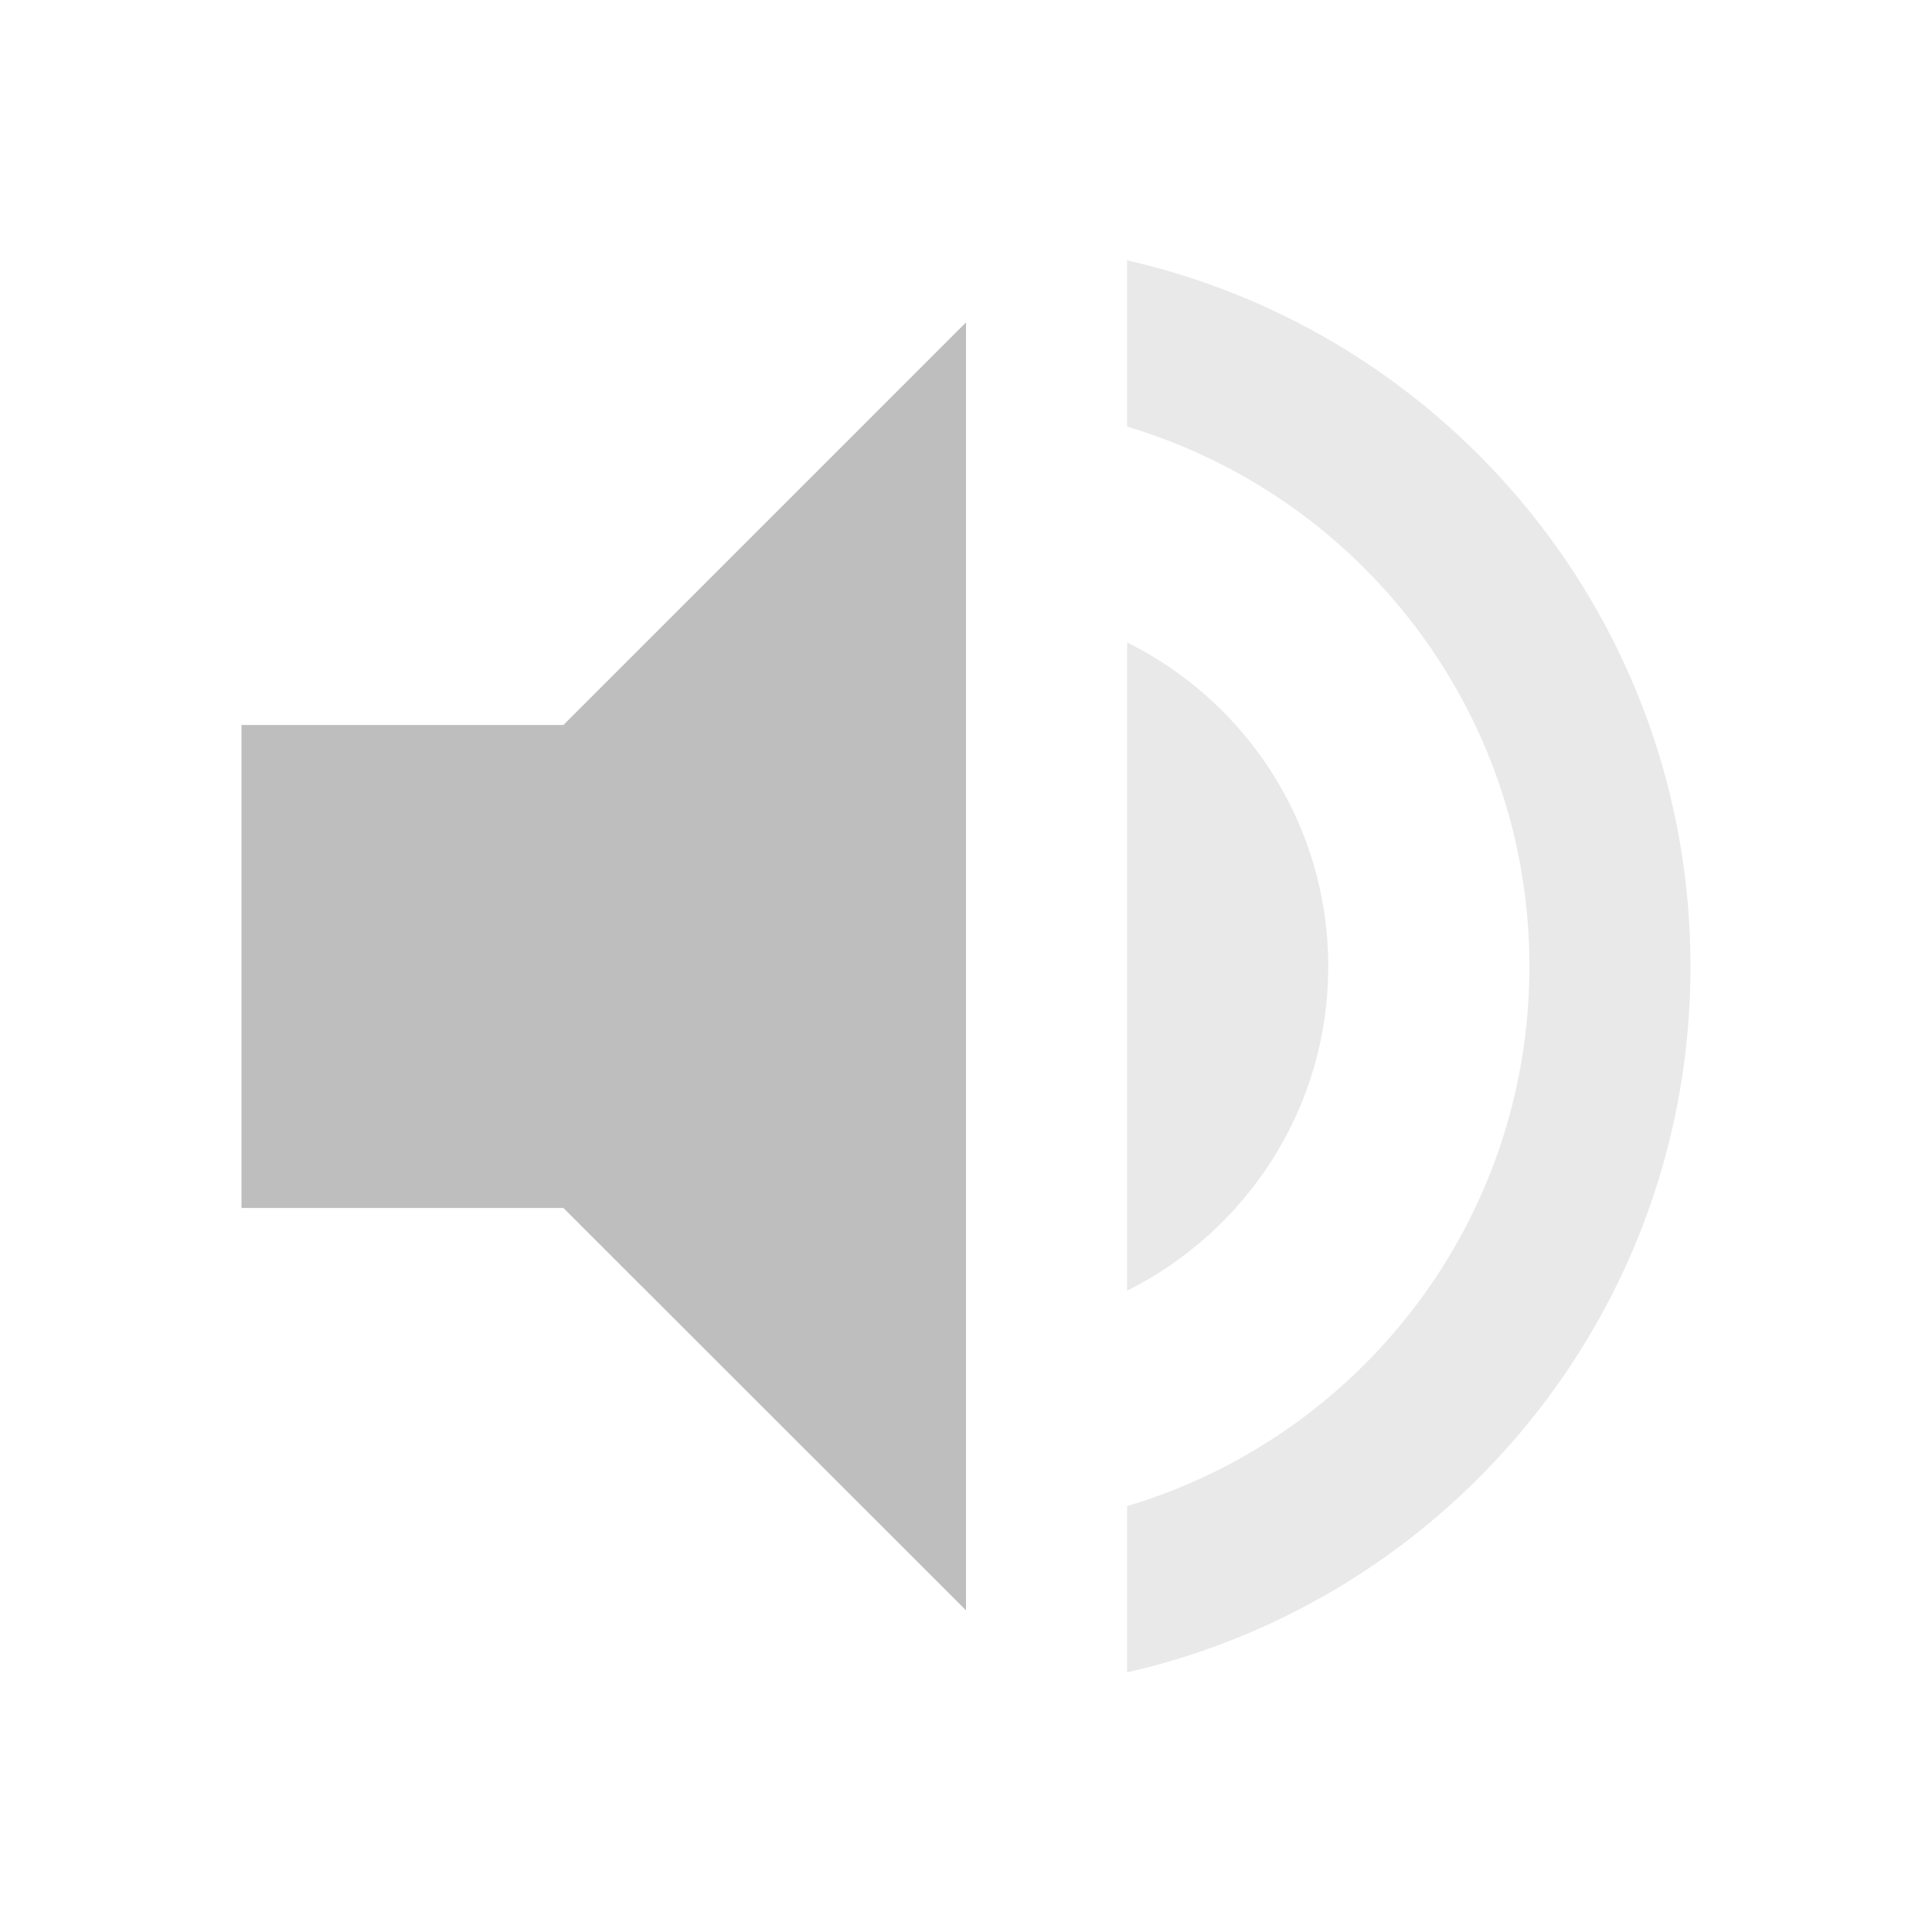 <?xml version="1.0" encoding="UTF-8" standalone="no"?>
<svg
   xmlns:dc="http://purl.org/dc/elements/1.1/"
   xmlns:cc="http://creativecommons.org/ns#"
   xmlns:rdf="http://www.w3.org/1999/02/22-rdf-syntax-ns#"
   xmlns:svg="http://www.w3.org/2000/svg"
   xmlns="http://www.w3.org/2000/svg"
   xmlns:sodipodi="http://sodipodi.sourceforge.net/DTD/sodipodi-0.dtd"
   xmlns:inkscape="http://www.inkscape.org/namespaces/inkscape"
   width="16"
   height="16"
   viewBox="0 0 16 16"
   id="svg2"
   version="1.1"
   inkscape:version="0.91 r13725"
   sodipodi:docname="audio-volume-low-symbolic.svg">
  <defs
     id="defs8" />
  <sodipodi:namedview
     pagecolor="#ffffff"
     bordercolor="#666666"
     borderopacity="1"
     objecttolerance="10"
     gridtolerance="10"
     guidetolerance="10"
     inkscape:pageopacity="0"
     inkscape:pageshadow="2"
     inkscape:window-width="959"
     inkscape:window-height="1000"
     id="namedview6"
     showgrid="true"
     inkscape:zoom="27.812866"
     inkscape:cx="12.566548"
     inkscape:cy="1.6439358"
     inkscape:window-x="959"
     inkscape:window-y="0"
     inkscape:window-maximized="0"
     inkscape:current-layer="svg2">
    <inkscape:grid
       type="xygrid"
       id="grid4133" />
  </sodipodi:namedview>
  <path
     style="fill:#bebebe;fill-opacity:1"
     d="M 8 2.67 L 4.666 6.004 L 2 6.004 L 2 10.004 L 4.666 10.004 L 8 13.336 L 8 2.67 z "
     id="path4" />
  <path
     style="fill:#bebebe;fill-opacity:0.33"
     d="M 9.334 2.156 L 9.334 3.533 C 11.261 4.107 12.666 5.891 12.666 8.004 C 12.666 10.117 11.261 11.899 9.334 12.473 L 9.334 13.85 C 12.004 13.243 14 10.861 14 8.004 C 14 5.147 12.004 2.763 9.334 2.156 z M 9.334 5.32 L 9.334 10.689 C 10.321 10.196 11 9.181 11 8.004 C 11 6.827 10.321 5.81 9.334 5.32 z "
     id="path4136" />
</svg>

